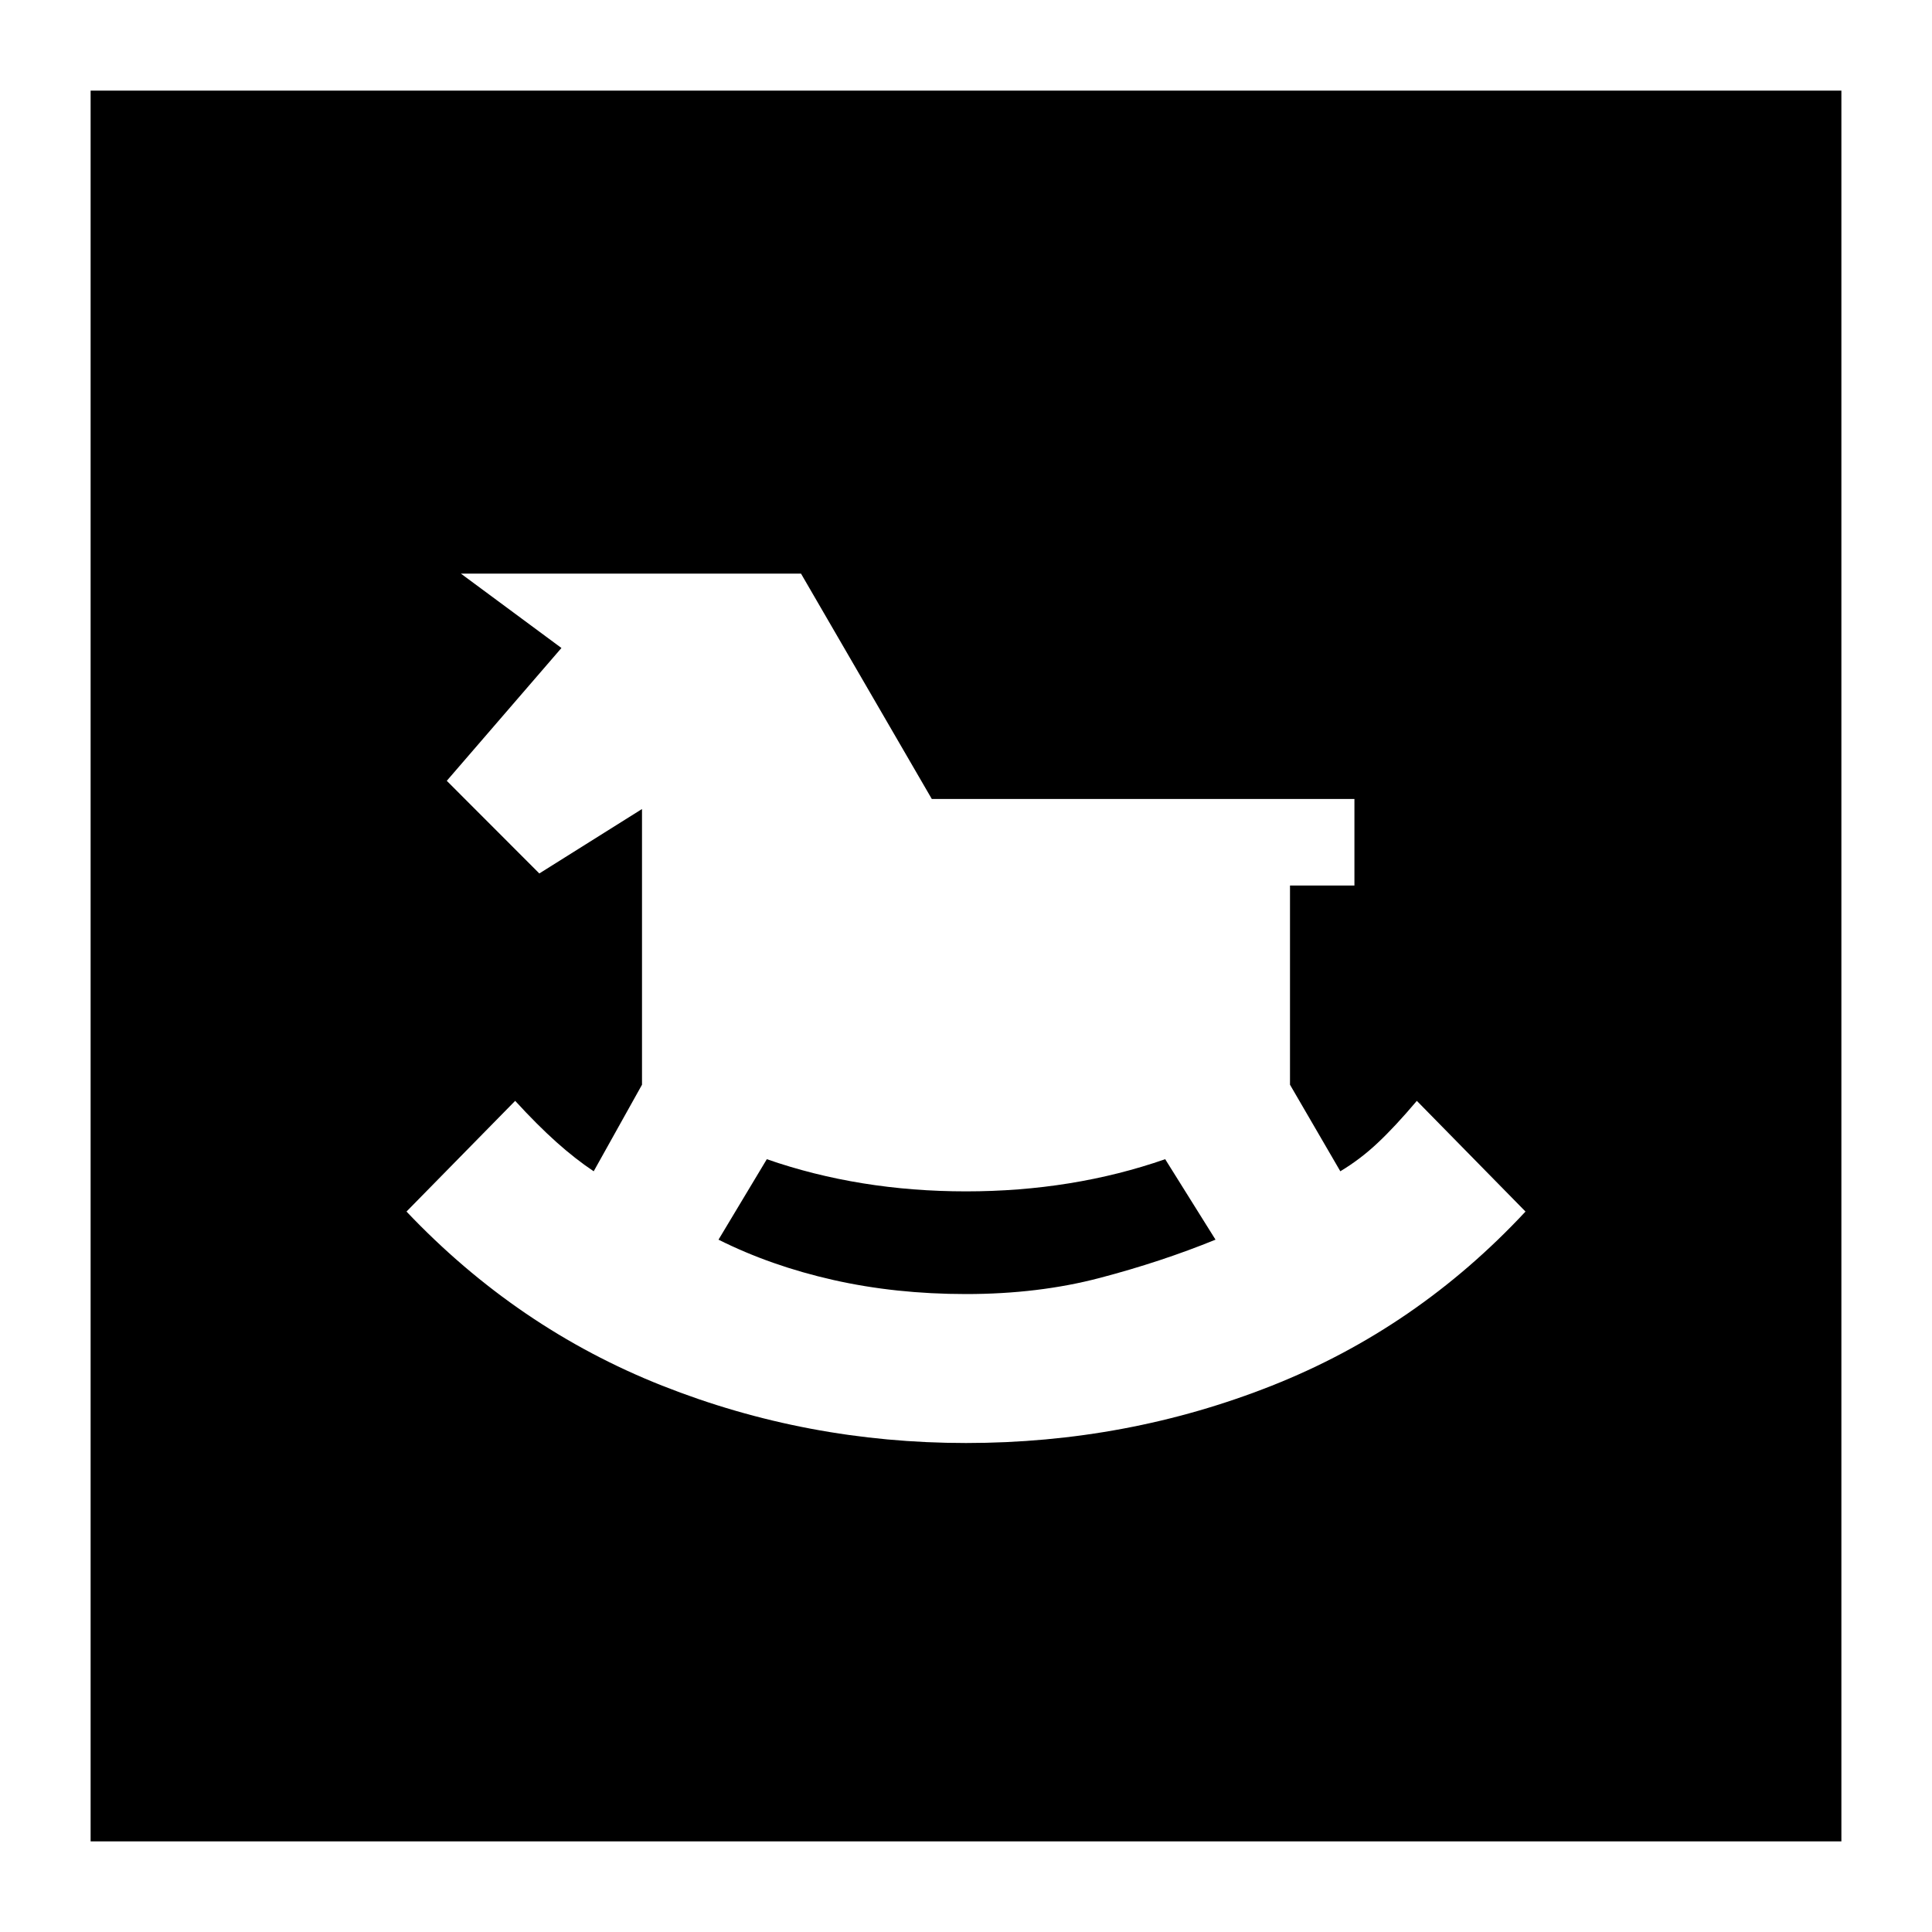 <svg xmlns="http://www.w3.org/2000/svg" height="20" width="20"><path d="M10 14.938Q11.667 14.938 13.167 14.344Q14.667 13.75 15.792 12.542L14.667 11.396Q14.438 11.667 14.26 11.833Q14.083 12 13.875 12.125L13.354 11.229V9.167H14.021V8.271H9.646L8.292 5.938H4.771L5.812 6.708L4.625 8.083L5.583 9.042L6.646 8.375V11.229L6.146 12.125Q5.958 12 5.76 11.823Q5.562 11.646 5.333 11.396L4.208 12.542Q5.354 13.75 6.854 14.344Q8.354 14.938 10 14.938ZM10 13.396Q9.271 13.396 8.625 13.25Q7.979 13.104 7.438 12.833L7.938 12Q8.896 12.333 10 12.333Q11.104 12.333 12.062 12L12.583 12.833Q12.021 13.062 11.385 13.229Q10.75 13.396 10 13.396ZM0.938 19.062V0.938H19.062V19.062Z"/></svg>